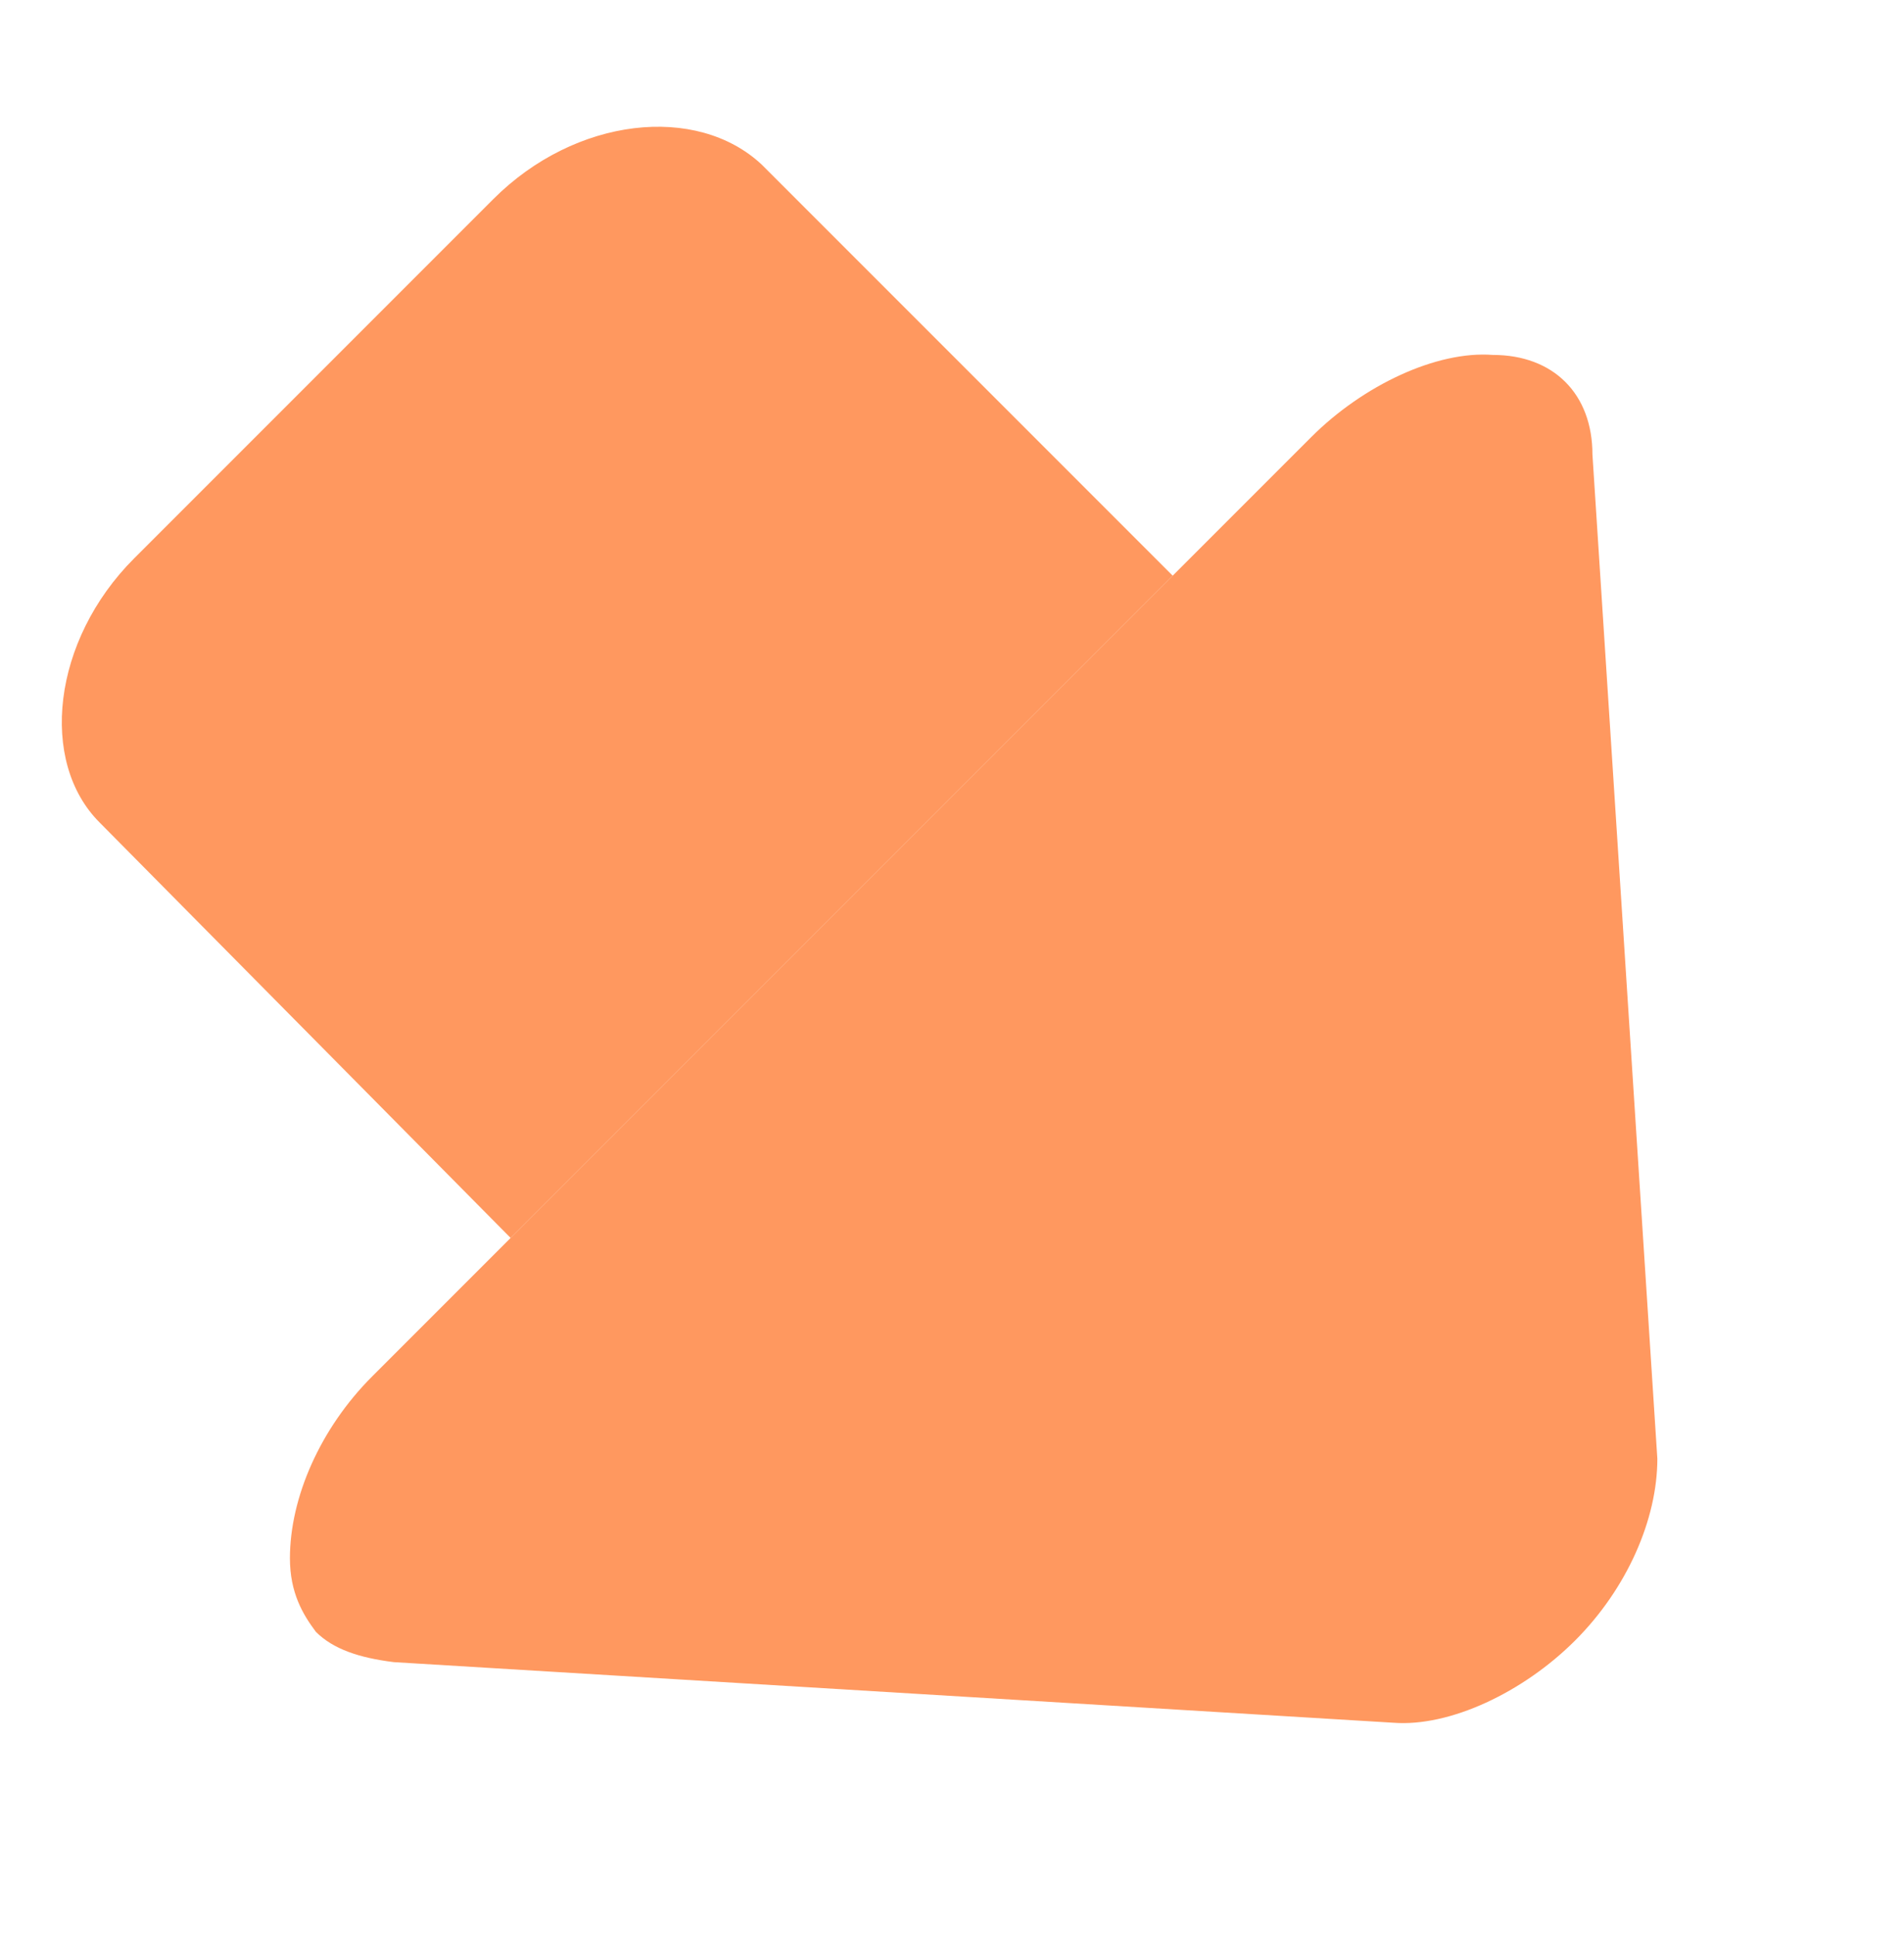 <?xml version="1.0" encoding="utf-8"?>
<!-- Generator: Adobe Illustrator 20.0.0, SVG Export Plug-In . SVG Version: 6.00 Build 0)  -->
<svg version="1.1" id="Layer_1" xmlns="http://www.w3.org/2000/svg" xmlns:xlink="http://www.w3.org/1999/xlink" x="0px" y="0px"
	 viewBox="0 0 44 44.7" style="enable-background:new 0 0 44 44.7;" xml:space="preserve">
<style type="text/css">
	.st0{fill:#FF985F;}
</style>
<g>
	<path class="st0" d="M7.3,37.7C7,37.3,6.7,36.8,6.7,36c0-1.4,0.7-3,1.9-4.2l21.7-21.7c1.2-1.2,2.9-2,4.2-1.9c1.4,0,2.3,0.9,2.3,2.3
		l1.5,23.2c0,1.4-0.7,3-1.9,4.2s-2.9,2-4.2,1.9L9.1,38.4C8.3,38.3,7.7,38.1,7.3,37.7z"/>
</g>
<path class="st0" d="M11.8,28.6L2.3,19c-1.4-1.4-1.1-4.2,0.8-6.1l8.3-8.3c1.9-1.9,4.7-2.2,6.2-0.8l9.5,9.5L11.8,28.6z"/>
</svg>
